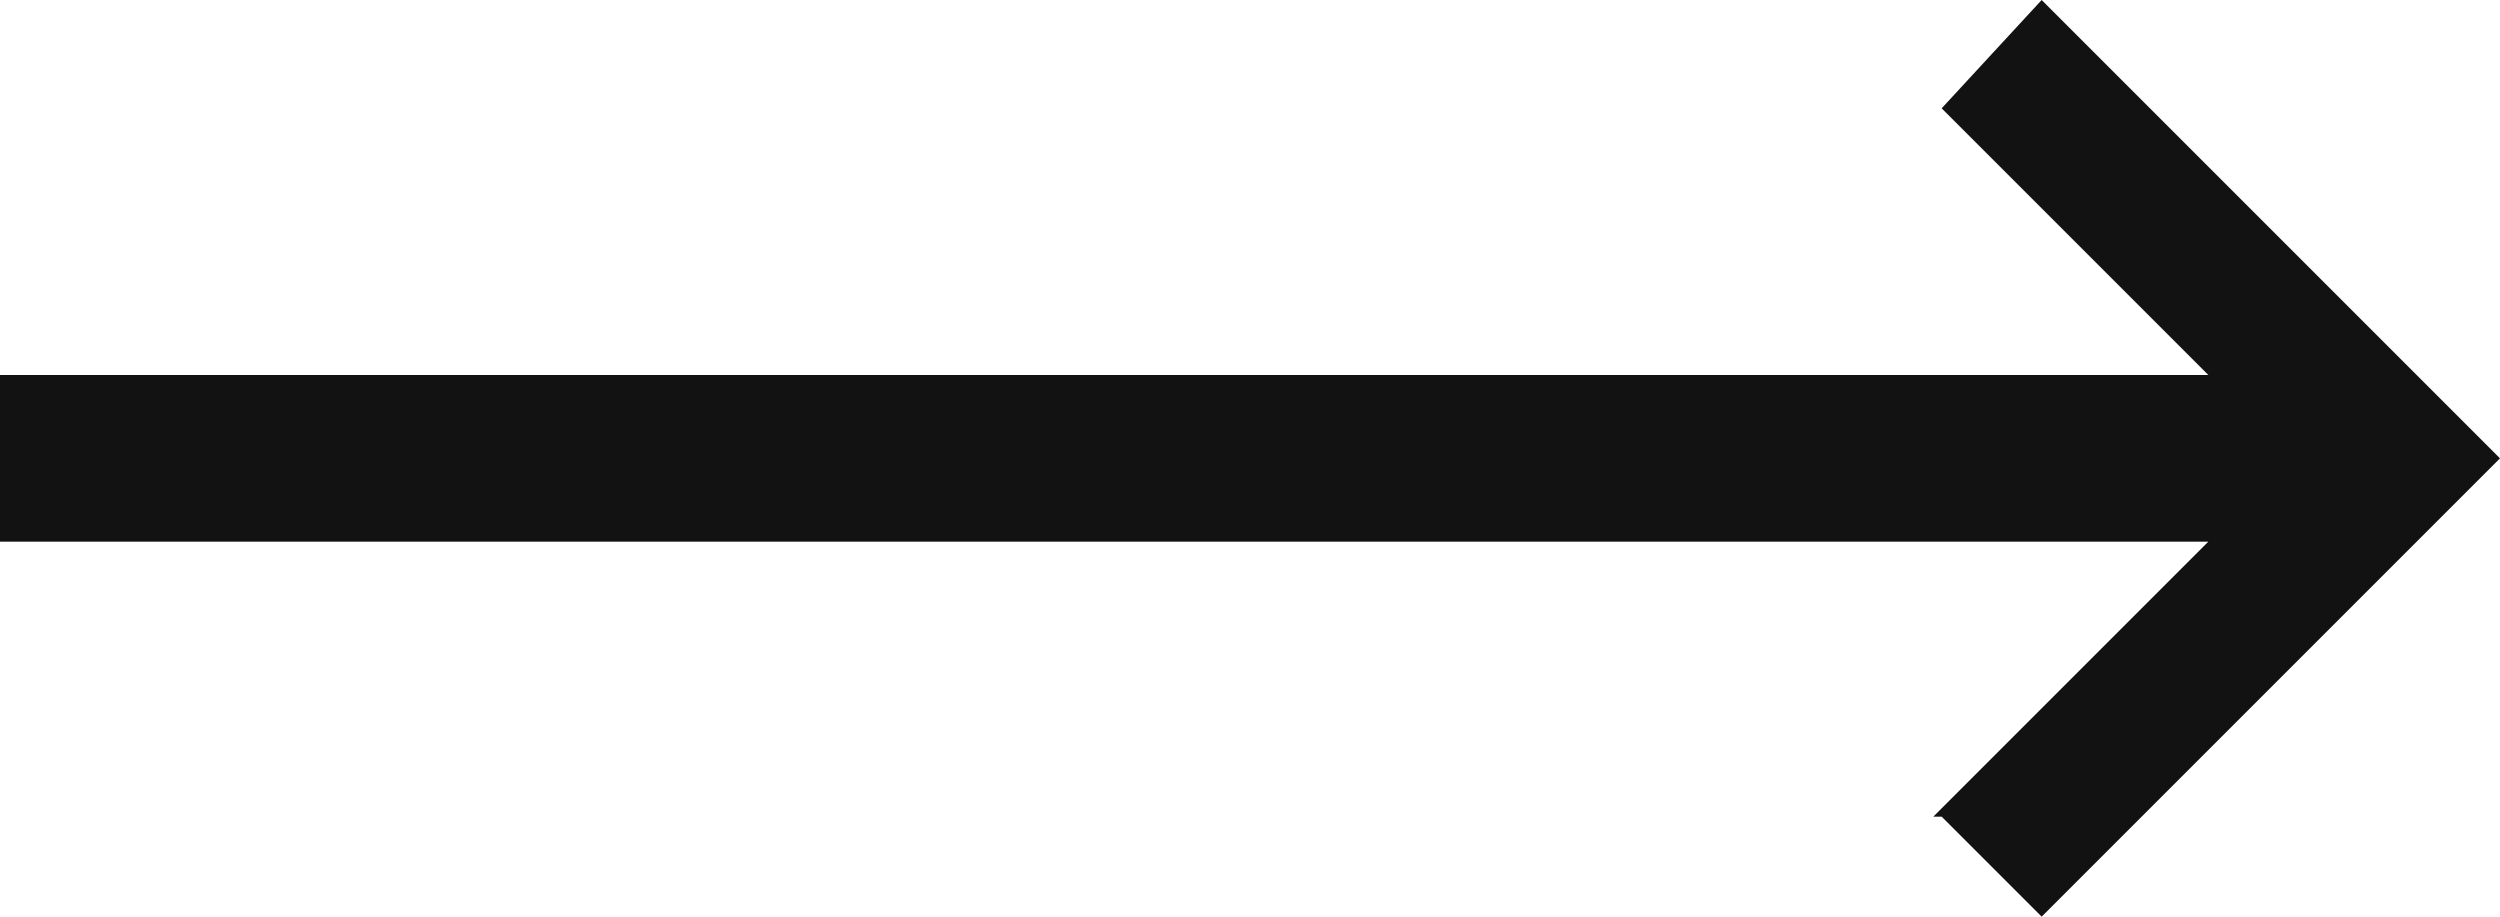<?xml version="1.0" encoding="UTF-8"?>
<svg id="_레이어_1" data-name="레이어_1" xmlns="http://www.w3.org/2000/svg" version="1.1" viewBox="0 0 30 11">
  <!-- Generator: Adobe Illustrator 29.0.0, SVG Export Plug-In . SVG Version: 2.1.0 Build 186)  -->
  <defs>
    <style>
      .st0 {
        fill: #121212;
      }
    </style>
  </defs>
  <path class="st0" d="M23.1,9.9l3.4-3.4H0v-2h26.5l-3.2-3.2,1.2-1.3h0l5.5,5.5-5.5,5.5h0l-1.2-1.2h-.1Z"/>
</svg>